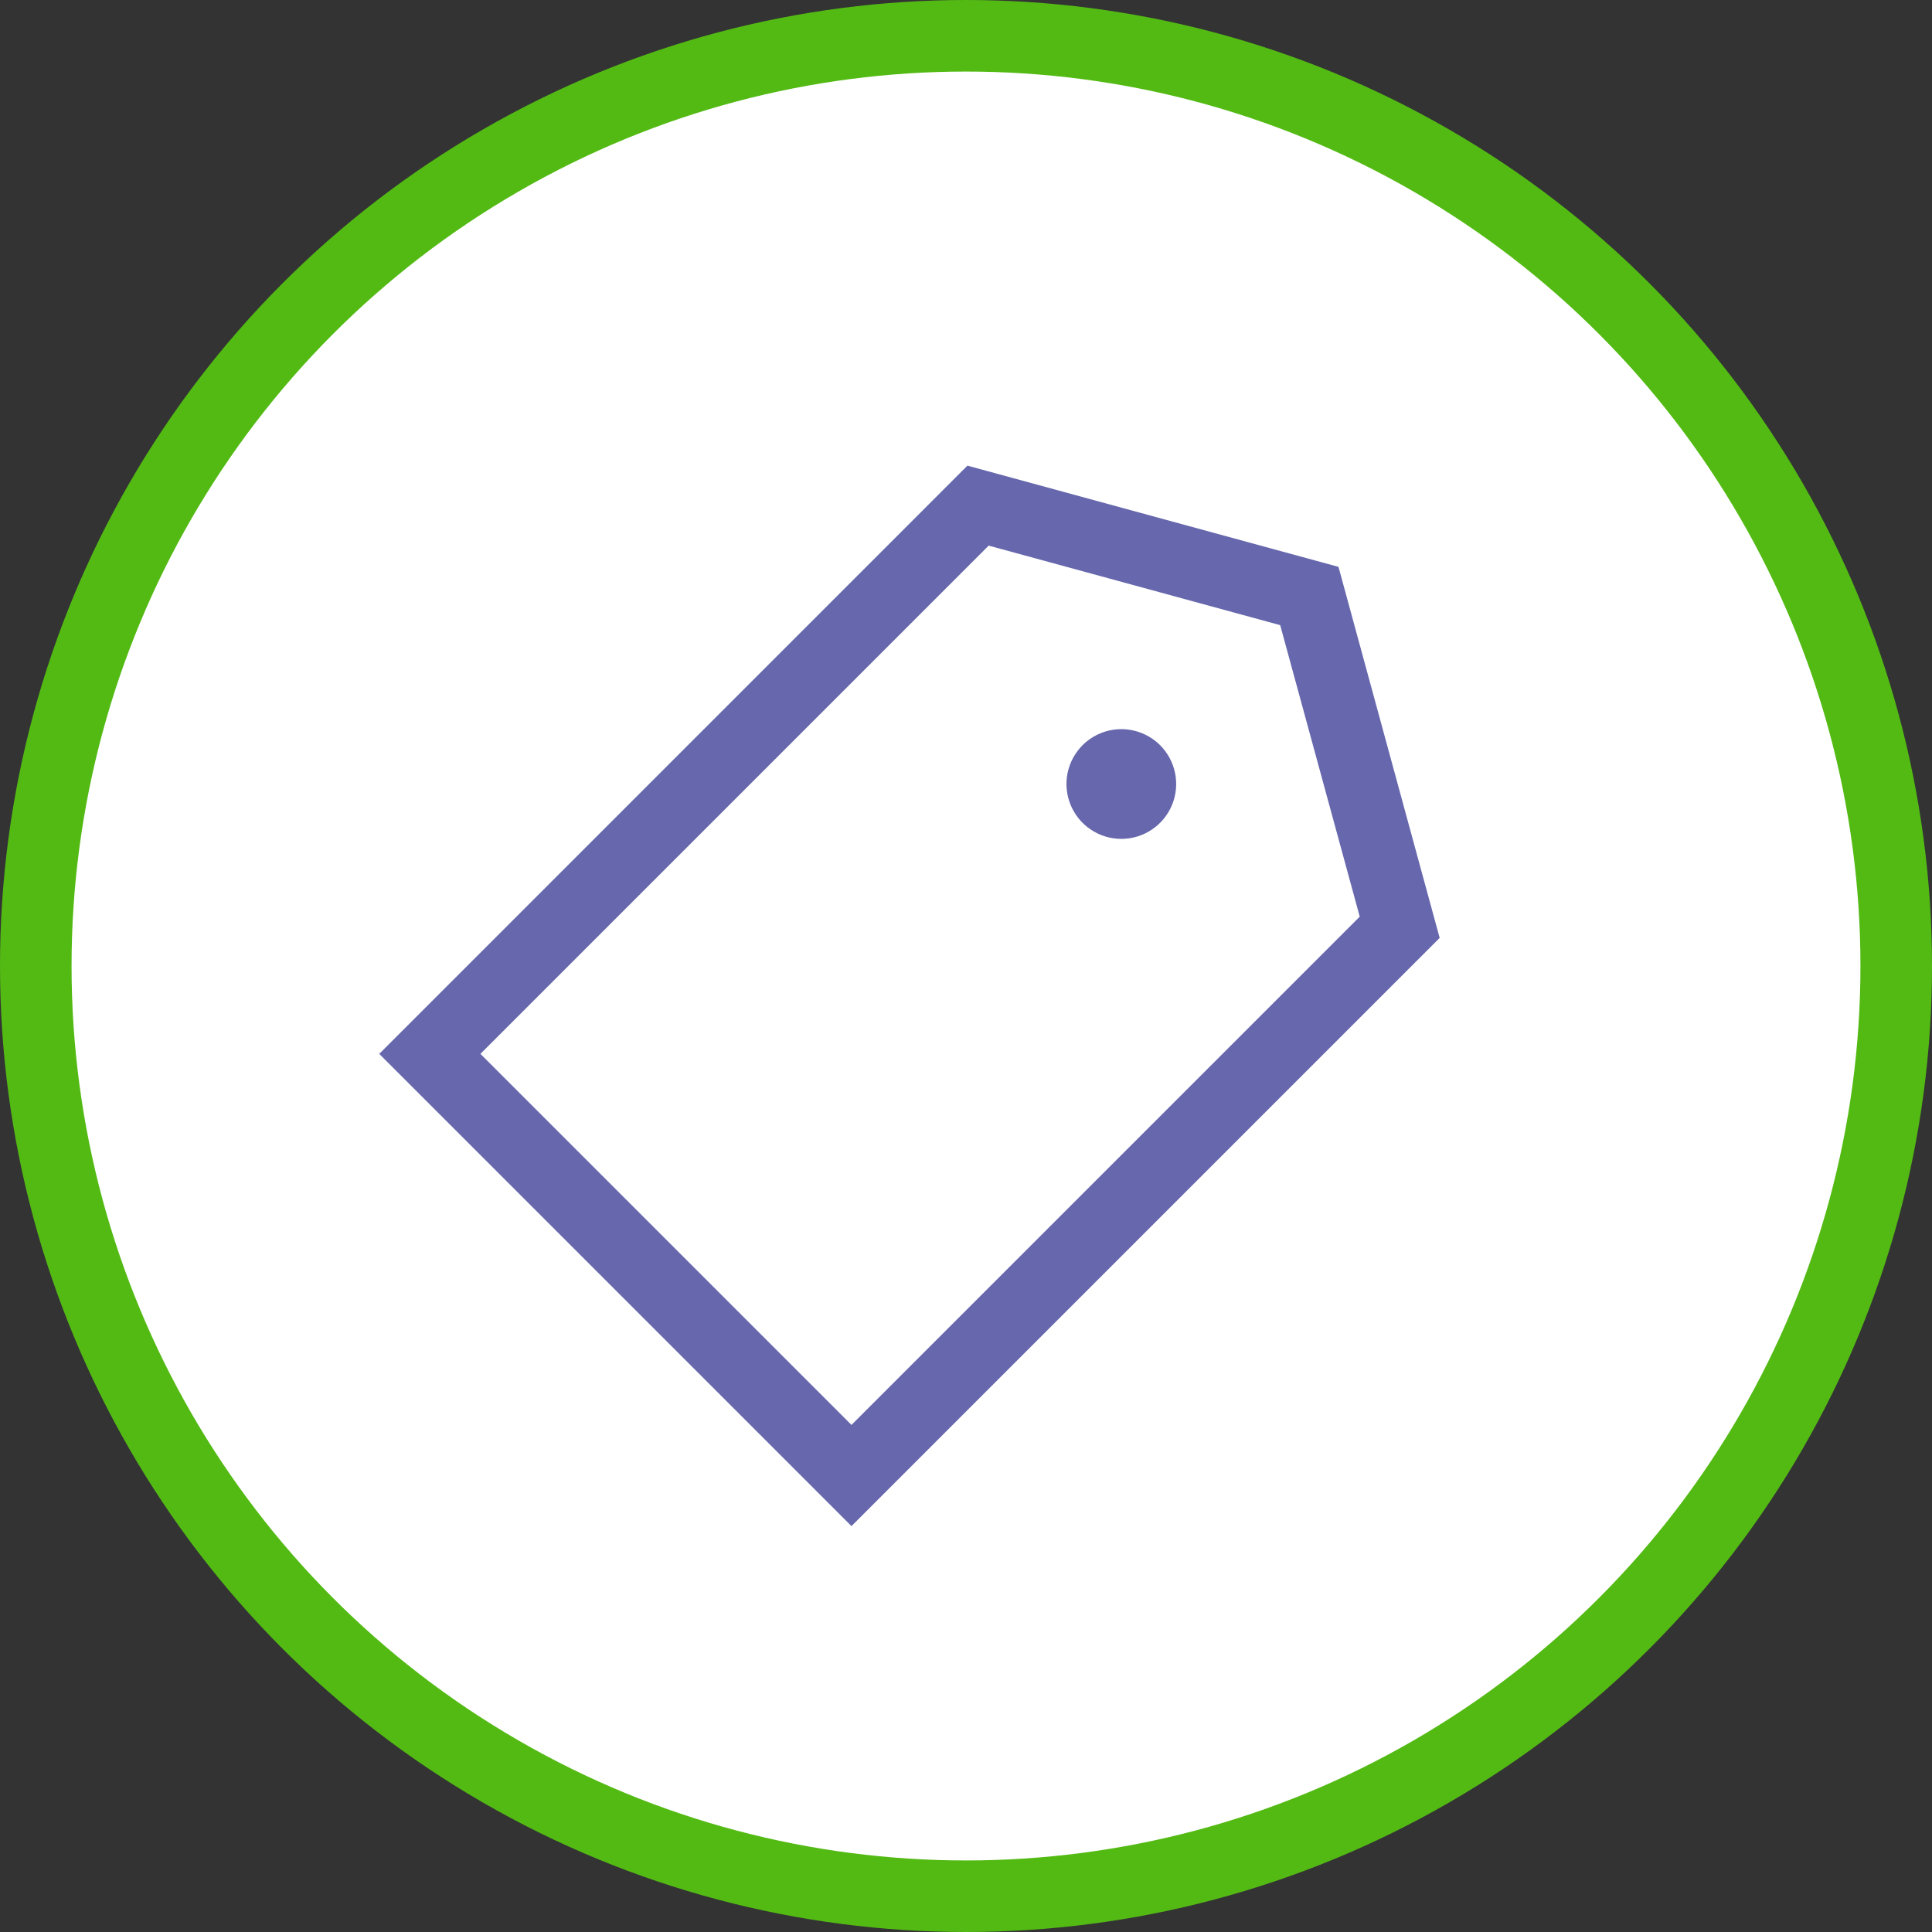 <svg width="54" height="54" viewBox="0 0 54 54" fill="none" xmlns="http://www.w3.org/2000/svg">
<rect x="0" y="0" width="54" height="54" fill="#333333" stroke="none"/>
<circle cx="27" cy="27" r="26" fill="white" stroke="#53BA14" stroke-width="2"/>
<g clip-path="url(#clip0_101_24)">
<path d="M27.04 13.015L10.6 29.456L23.799 42.655L40.239 26.215L37.411 15.844L27.04 13.015ZM38.005 25.621L23.799 39.827L13.428 29.456L27.634 15.25L35.782 17.473L38.005 25.621ZM30.257 20.829C30.043 21.044 29.897 21.317 29.837 21.614C29.778 21.912 29.809 22.22 29.925 22.5C30.041 22.78 30.237 23.02 30.49 23.188C30.742 23.357 31.038 23.447 31.341 23.447C31.645 23.447 31.941 23.357 32.193 23.188C32.445 23.02 32.642 22.78 32.758 22.5C32.874 22.22 32.904 21.912 32.845 21.614C32.786 21.317 32.64 21.044 32.426 20.829C32.138 20.542 31.748 20.38 31.341 20.38C30.935 20.38 30.545 20.542 30.257 20.829Z" fill="#6667AC"/>
</g>
<defs>
<clipPath id="clip0_101_24">
<rect width="32" height="32" fill="white" transform="translate(4 26.627) rotate(-45)"/>
</clipPath>
</defs>
</svg>
